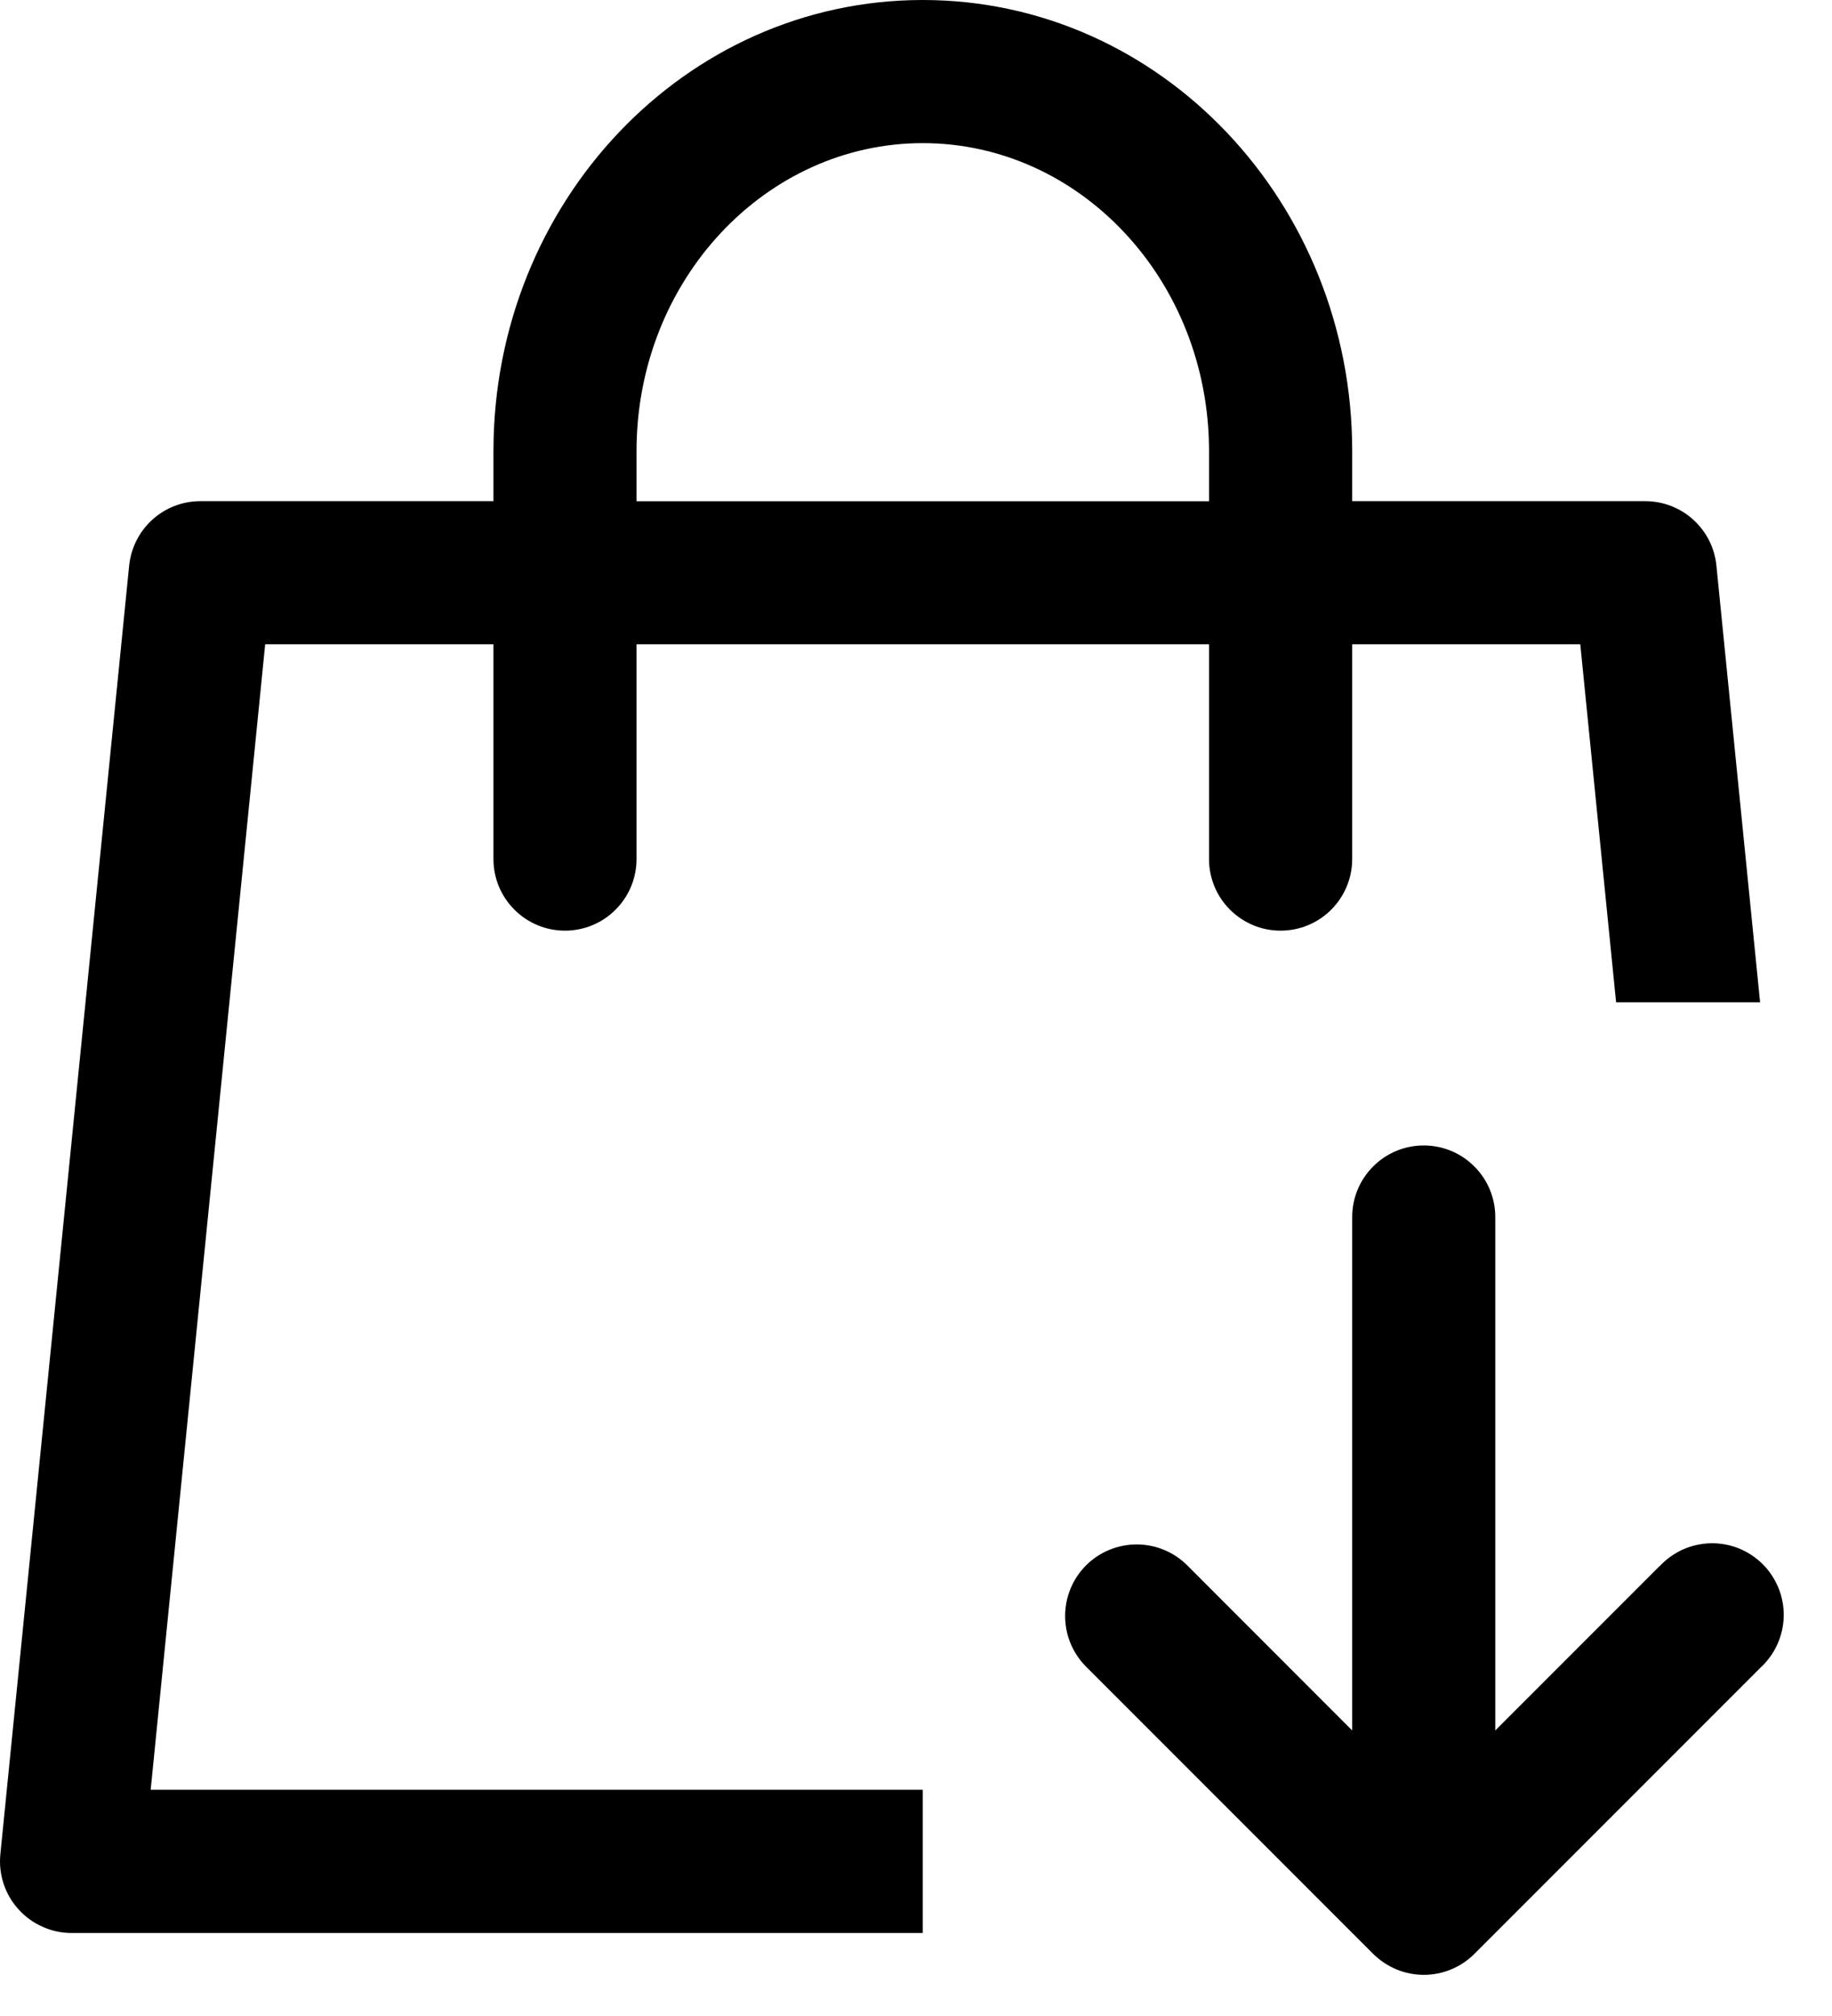 <svg width="20" height="22" viewBox="0 0 20 22" fill="none" xmlns="http://www.w3.org/2000/svg">
<path d="M14.762 5.469H17.962C18.155 5.469 18.342 5.541 18.485 5.671C18.629 5.801 18.719 5.979 18.738 6.172L19.215 10.938H17.643L17.252 7.031H14.762V9.375C14.762 9.582 14.679 9.781 14.533 9.927C14.386 10.074 14.188 10.156 13.98 10.156C13.773 10.156 13.575 10.074 13.428 9.927C13.281 9.781 13.199 9.582 13.199 9.375V7.031H6.949V9.375C6.949 9.582 6.867 9.781 6.72 9.927C6.574 10.074 6.375 10.156 6.168 10.156C5.961 10.156 5.762 10.074 5.616 9.927C5.469 9.781 5.387 9.582 5.387 9.375V7.031H2.895L1.645 19.531H10.074V21.094H0.78C0.671 21.094 0.563 21.071 0.464 21.026C0.364 20.982 0.275 20.917 0.202 20.836C0.128 20.755 0.073 20.66 0.039 20.556C0.005 20.453 -0.007 20.343 0.004 20.234L1.41 6.172C1.43 5.979 1.52 5.801 1.663 5.671C1.807 5.541 1.993 5.469 2.187 5.469H5.387V4.923C5.387 2.214 7.474 0 10.074 0C12.674 0 14.762 2.214 14.762 4.923V5.47V5.469ZM13.199 5.469V4.923C13.199 3.058 11.79 1.562 10.074 1.562C8.359 1.562 6.949 3.058 6.949 4.923V5.47H13.199V5.469ZM18.116 17.094C18.188 17.016 18.274 16.954 18.37 16.91C18.466 16.867 18.57 16.844 18.675 16.841C18.78 16.839 18.885 16.858 18.983 16.897C19.08 16.937 19.169 16.995 19.244 17.07C19.318 17.144 19.377 17.233 19.416 17.33C19.456 17.428 19.475 17.533 19.473 17.638C19.471 17.743 19.447 17.847 19.404 17.943C19.361 18.039 19.299 18.125 19.221 18.197L16.096 21.322C15.95 21.468 15.751 21.551 15.544 21.551C15.337 21.551 15.138 21.468 14.991 21.322L11.866 18.197C11.792 18.125 11.732 18.039 11.691 17.943C11.65 17.848 11.629 17.745 11.628 17.642C11.627 17.538 11.647 17.435 11.686 17.339C11.725 17.243 11.783 17.156 11.857 17.082C11.93 17.009 12.017 16.951 12.113 16.912C12.209 16.873 12.312 16.853 12.416 16.854C12.52 16.855 12.622 16.876 12.717 16.917C12.813 16.958 12.899 17.018 12.971 17.092L14.762 18.884V13.281C14.762 13.074 14.844 12.875 14.991 12.729C15.137 12.582 15.336 12.5 15.543 12.5C15.75 12.5 15.949 12.582 16.095 12.729C16.242 12.875 16.324 13.074 16.324 13.281V18.884L18.116 17.092V17.094Z" fill="black"/>
</svg>
